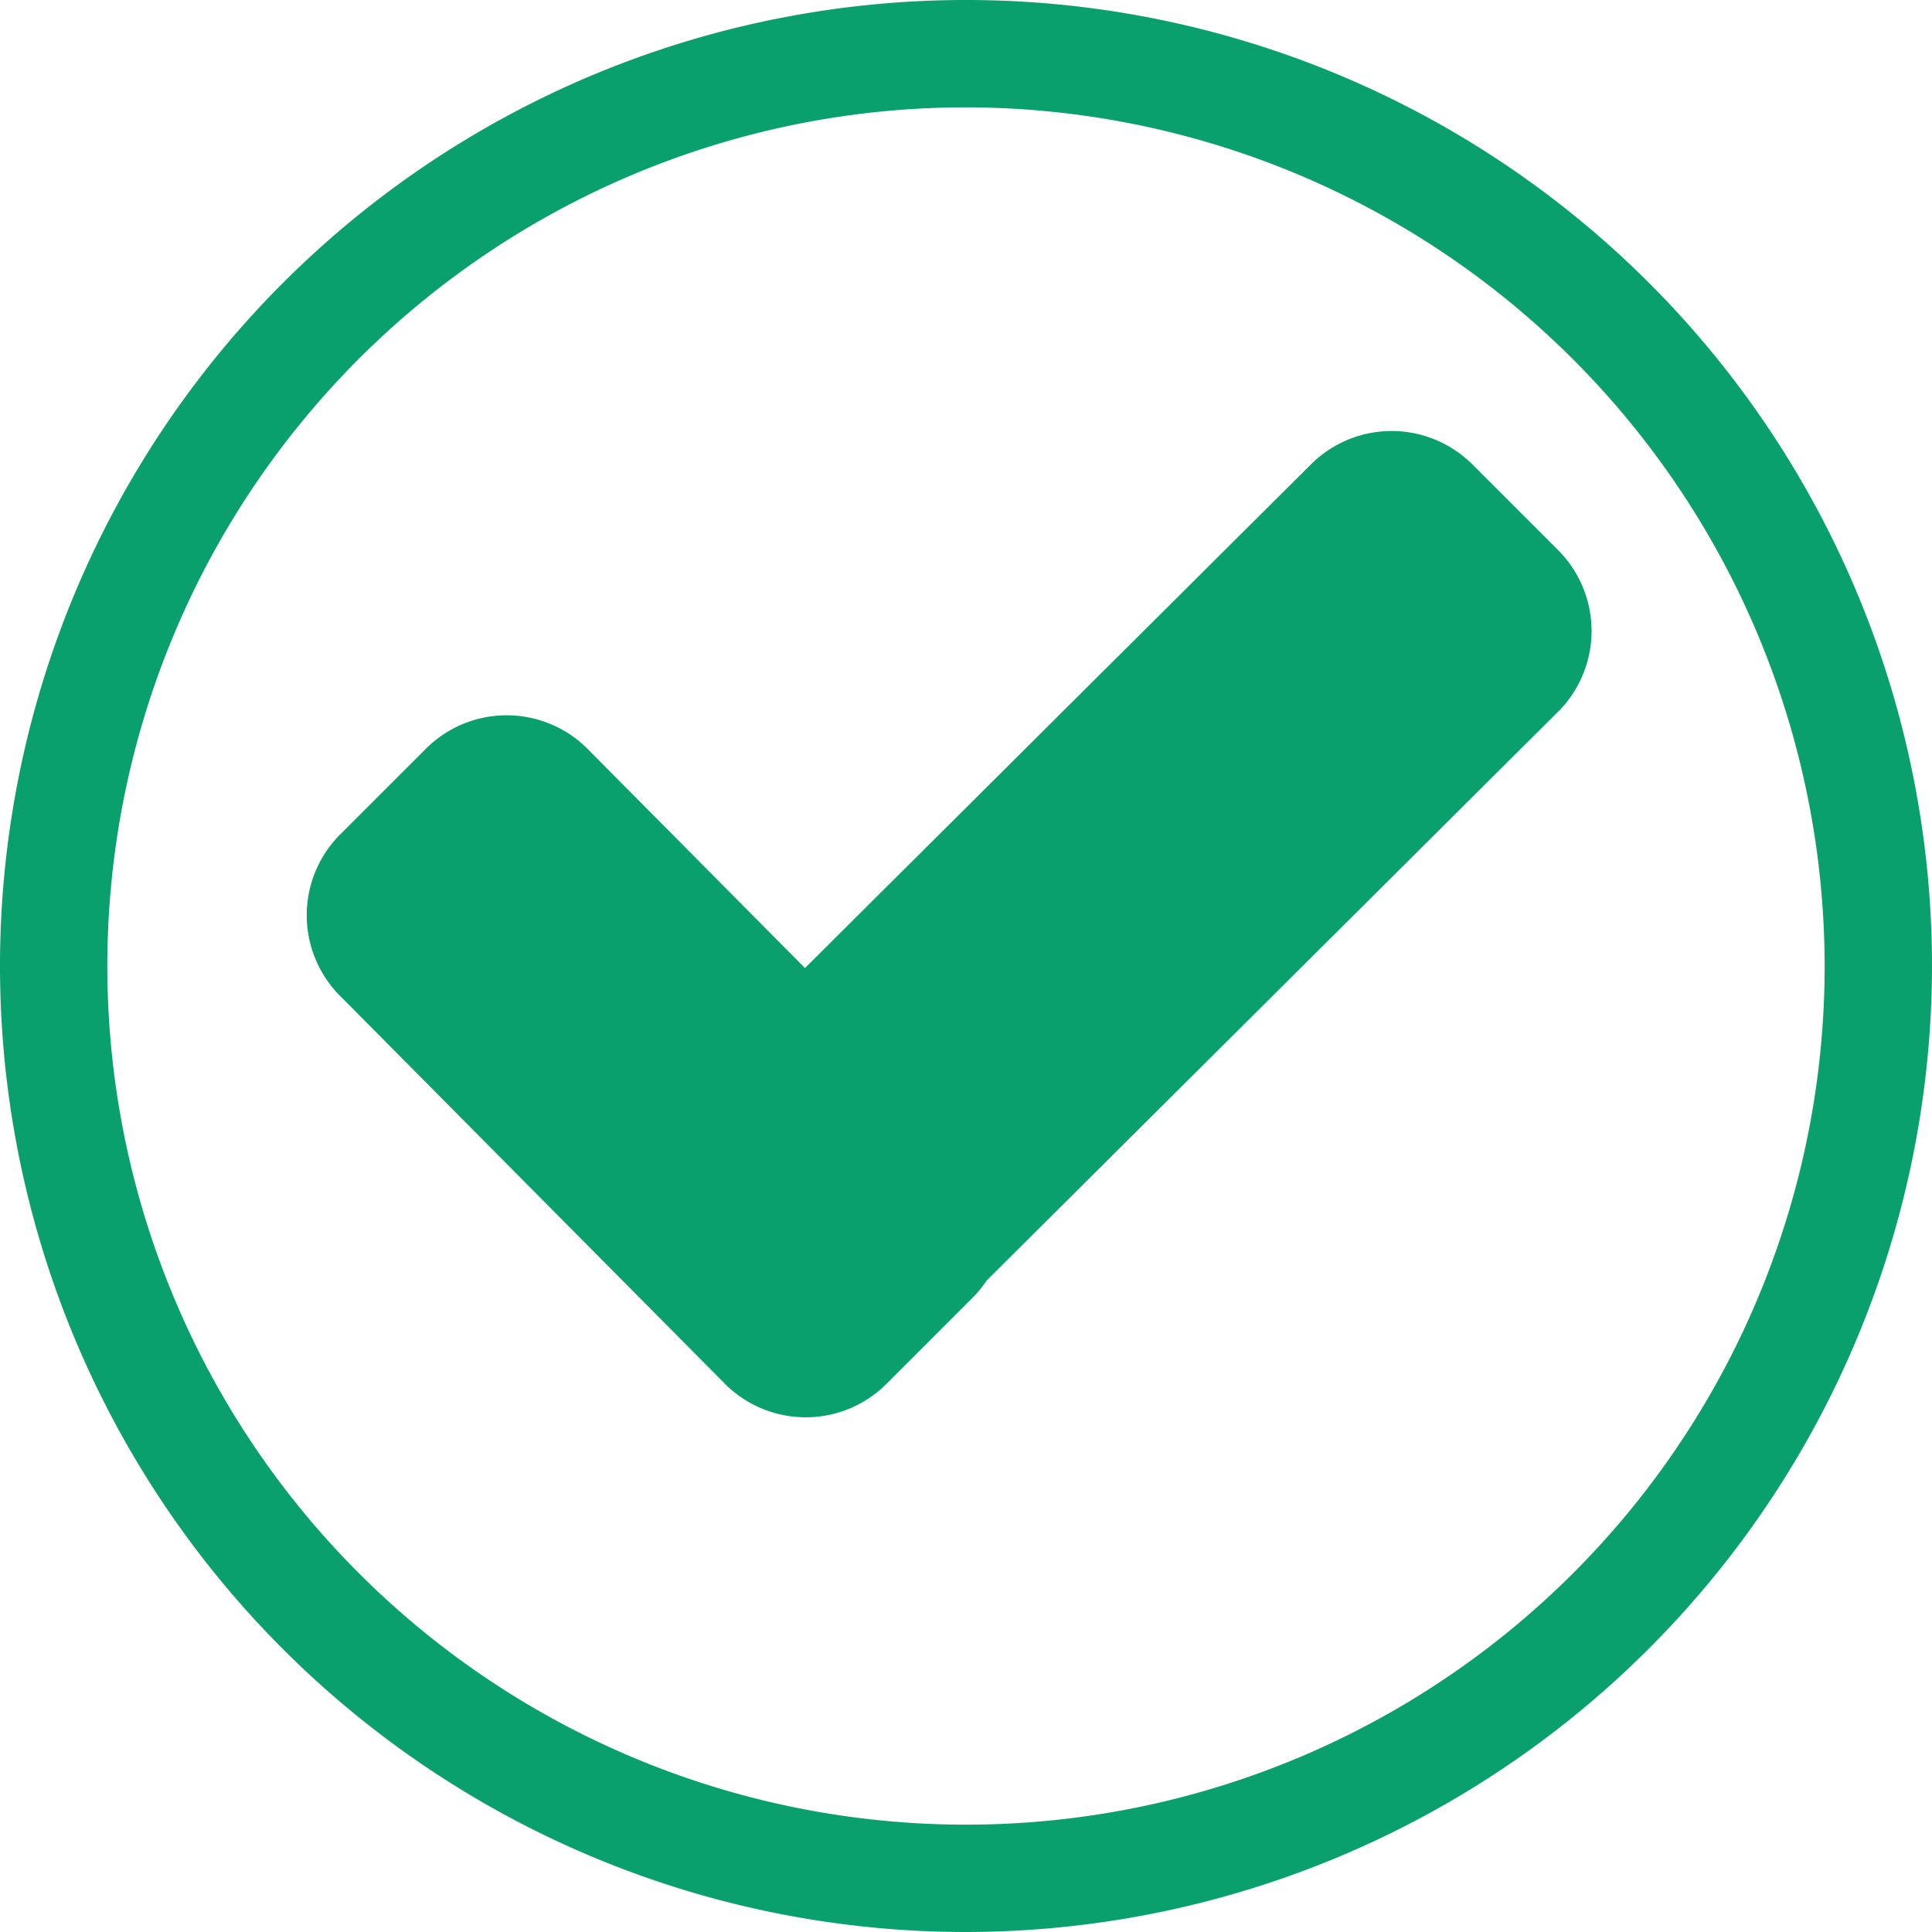 <svg xmlns="http://www.w3.org/2000/svg" width="34" height="34" viewBox="0 0 34 34">
  <g id="Group_2208" data-name="Group 2208" transform="translate(-2208 760)">
    <g id="Group_117" data-name="Group 117" transform="translate(-234.04 -1413.4)">
      <path id="Path_5999" data-name="Path 5999" d="M2459.04,687.4a17,17,0,1,1,17-17A17.019,17.019,0,0,1,2459.04,687.4Zm0-32.111a15.111,15.111,0,1,0,15.111,15.111A15.129,15.129,0,0,0,2459.04,655.289Z" transform="translate(0 0)" fill="#0aa06e"/>
      <g id="Group_23" data-name="Group 23" transform="translate(2447.438 660.985)">
        <path id="Path_78" data-name="Path 78" d="M2460.122,674.339a2.011,2.011,0,0,1,0,2.793l-1.558,1.558a2.011,2.011,0,0,1-2.793,0l-6.821-6.875a2.011,2.011,0,0,1,0-2.793l1.558-1.558a2.011,2.011,0,0,1,2.793,0Z" transform="translate(-2448.386 -661.897)" fill="#0aa06e"/>
        <path id="Path_79" data-name="Path 79" d="M2466.082,662.461a2.011,2.011,0,0,1,2.793,0l1.558,1.558a2.011,2.011,0,0,1,0,2.793l-11.817,11.763a2.011,2.011,0,0,1-2.793,0l-1.558-1.558a2.011,2.011,0,0,1,0-2.793Z" transform="translate(-2448.386 -661.897)" fill="#0aa06e"/>
      </g>
    </g>
  </g>
</svg>
